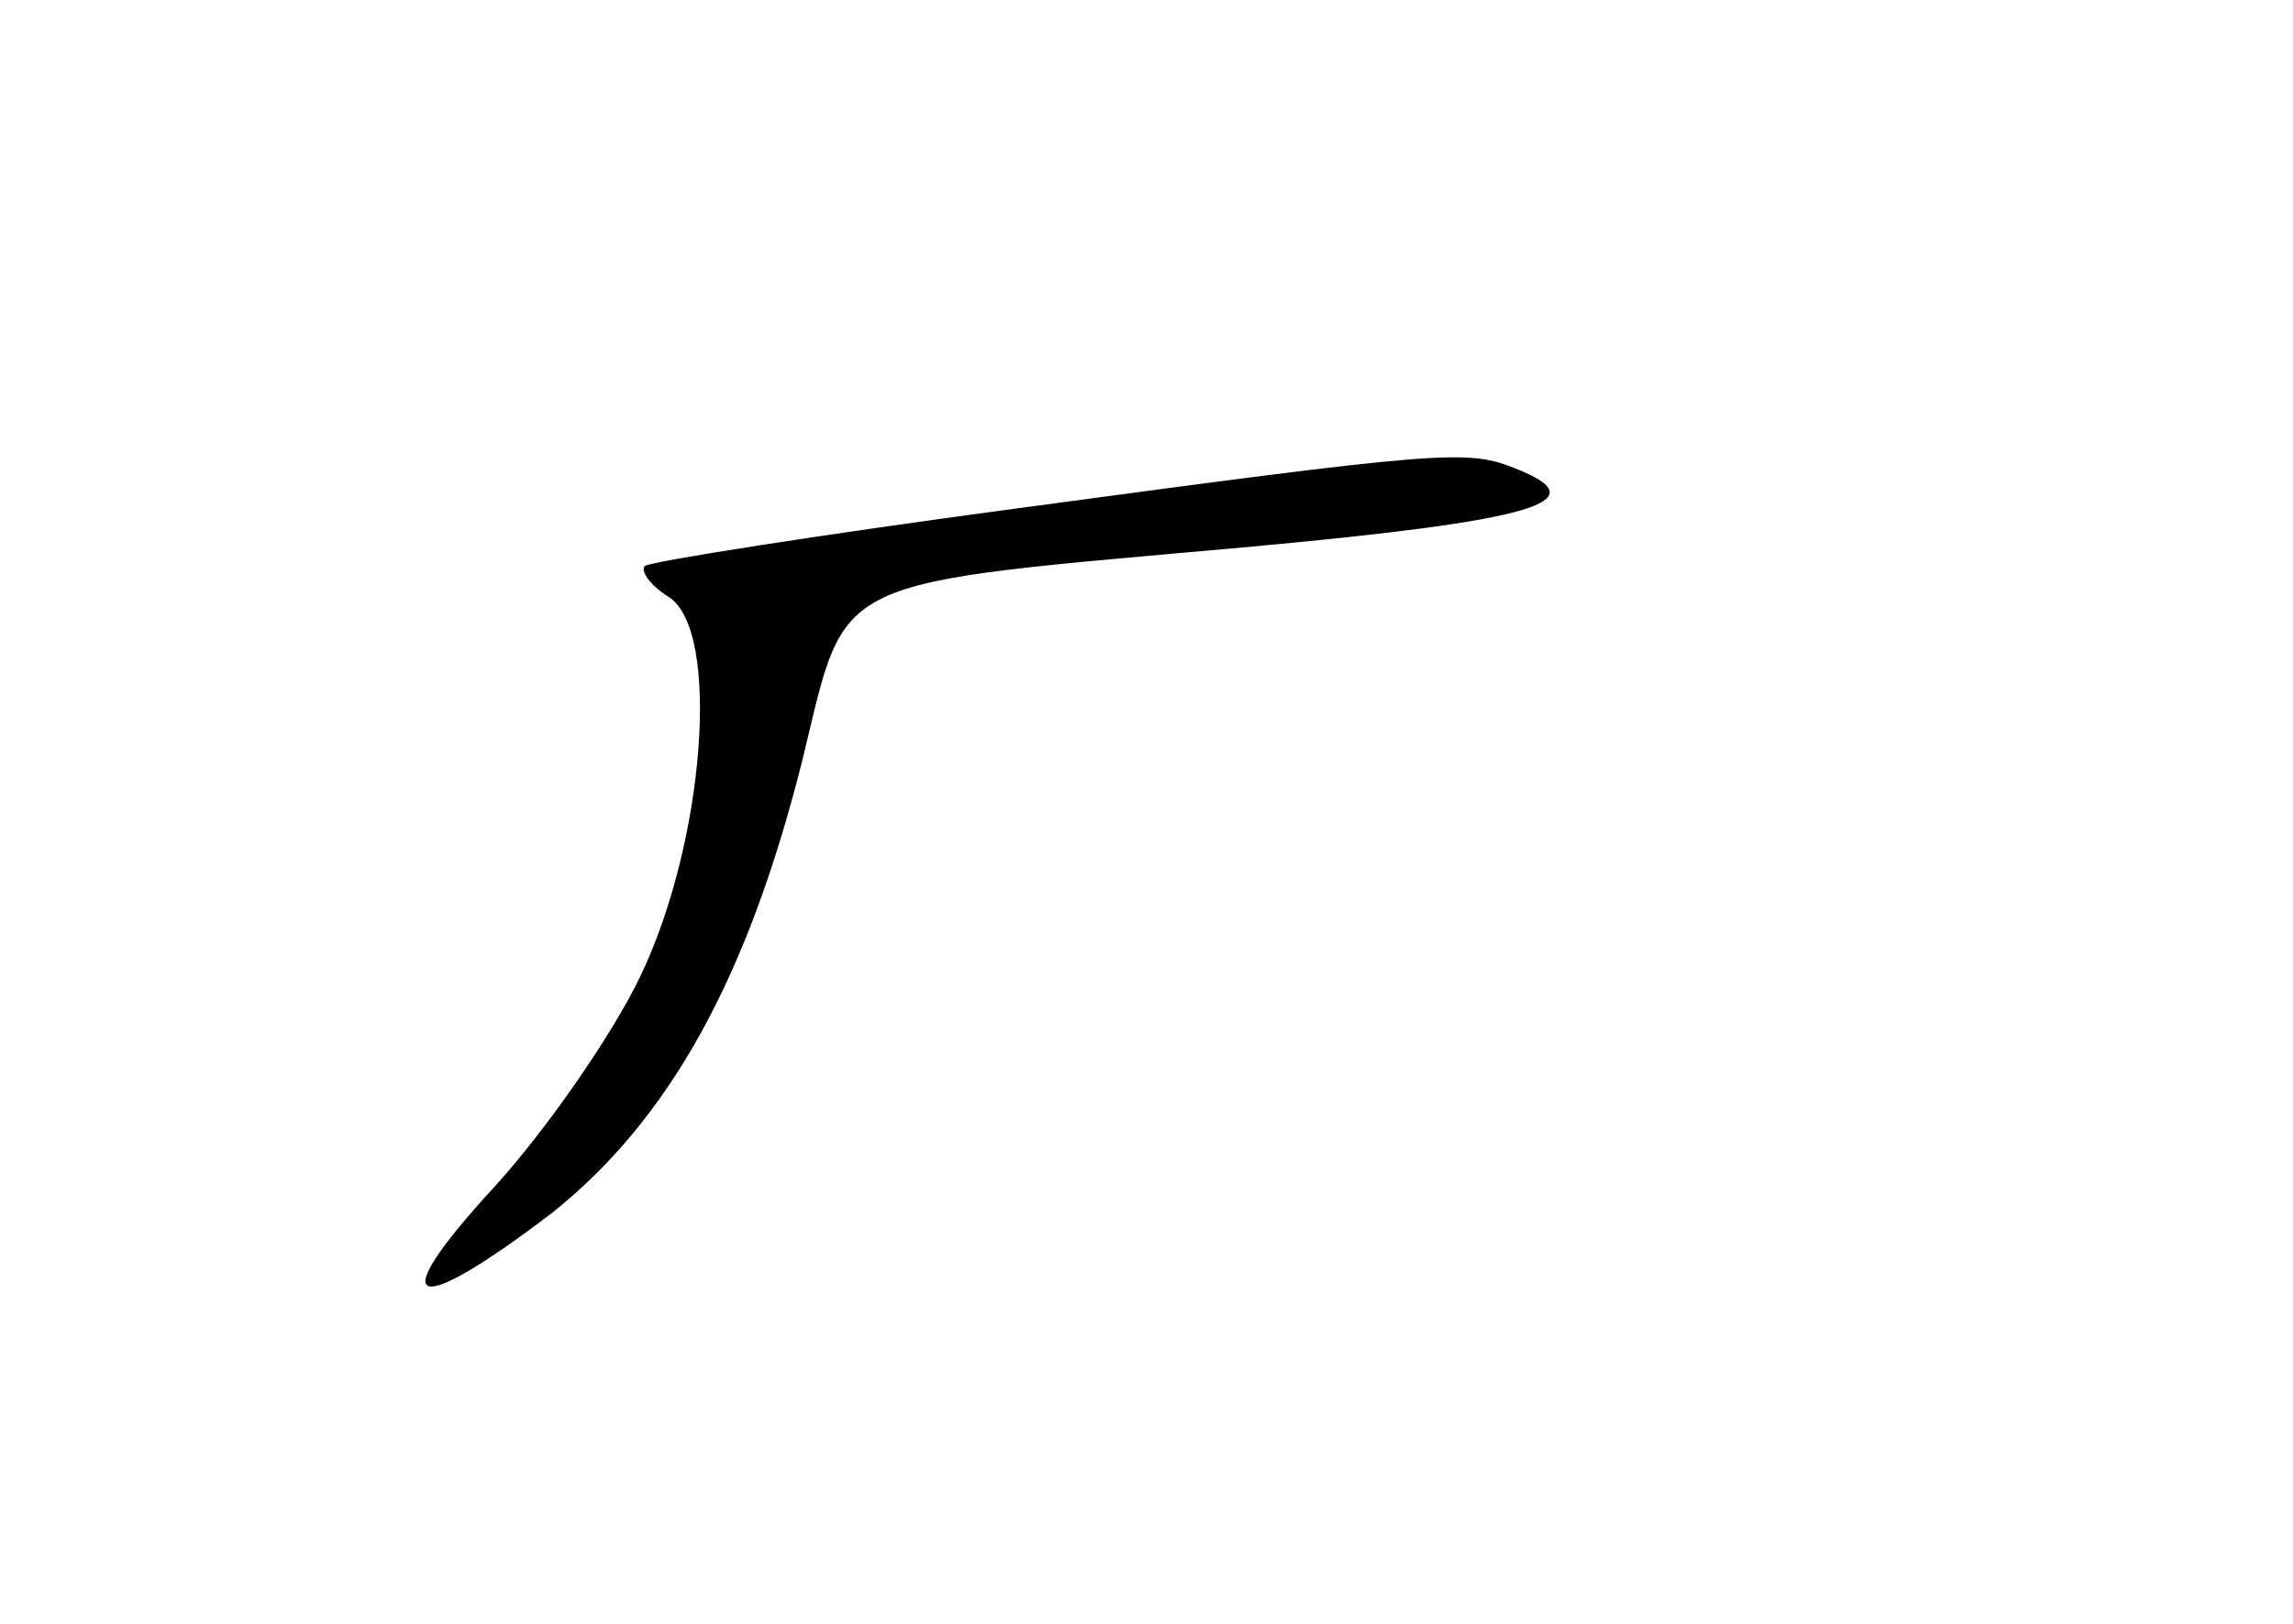 <?xml version="1.0" standalone="no"?>
<!DOCTYPE svg PUBLIC "-//W3C//DTD SVG 20010904//EN"
 "http://www.w3.org/TR/2001/REC-SVG-20010904/DTD/svg10.dtd">
<svg version="1.0" xmlns="http://www.w3.org/2000/svg"
 width="96pt" height="68pt" viewBox="0 0 96 68"
 preserveAspectRatio="xMidYMid meet">
<g transform="translate(0,68) scale(0.1,-0.1)"
fill="#000000" stroke="none">
<path d="M425 467 c-82 -11 -152 -22 -155 -24 -2 -2 2 -8 10 -13 22 -14 15
-103 -12 -159 -12 -25 -40 -65 -61 -88 -47 -51 -35 -56 24 -11 49 39 82 98
105 190 19 78 9 73 187 89 120 11 147 19 111 33 -20 8 -31 7 -209 -17z"/>
</g>
</svg>

